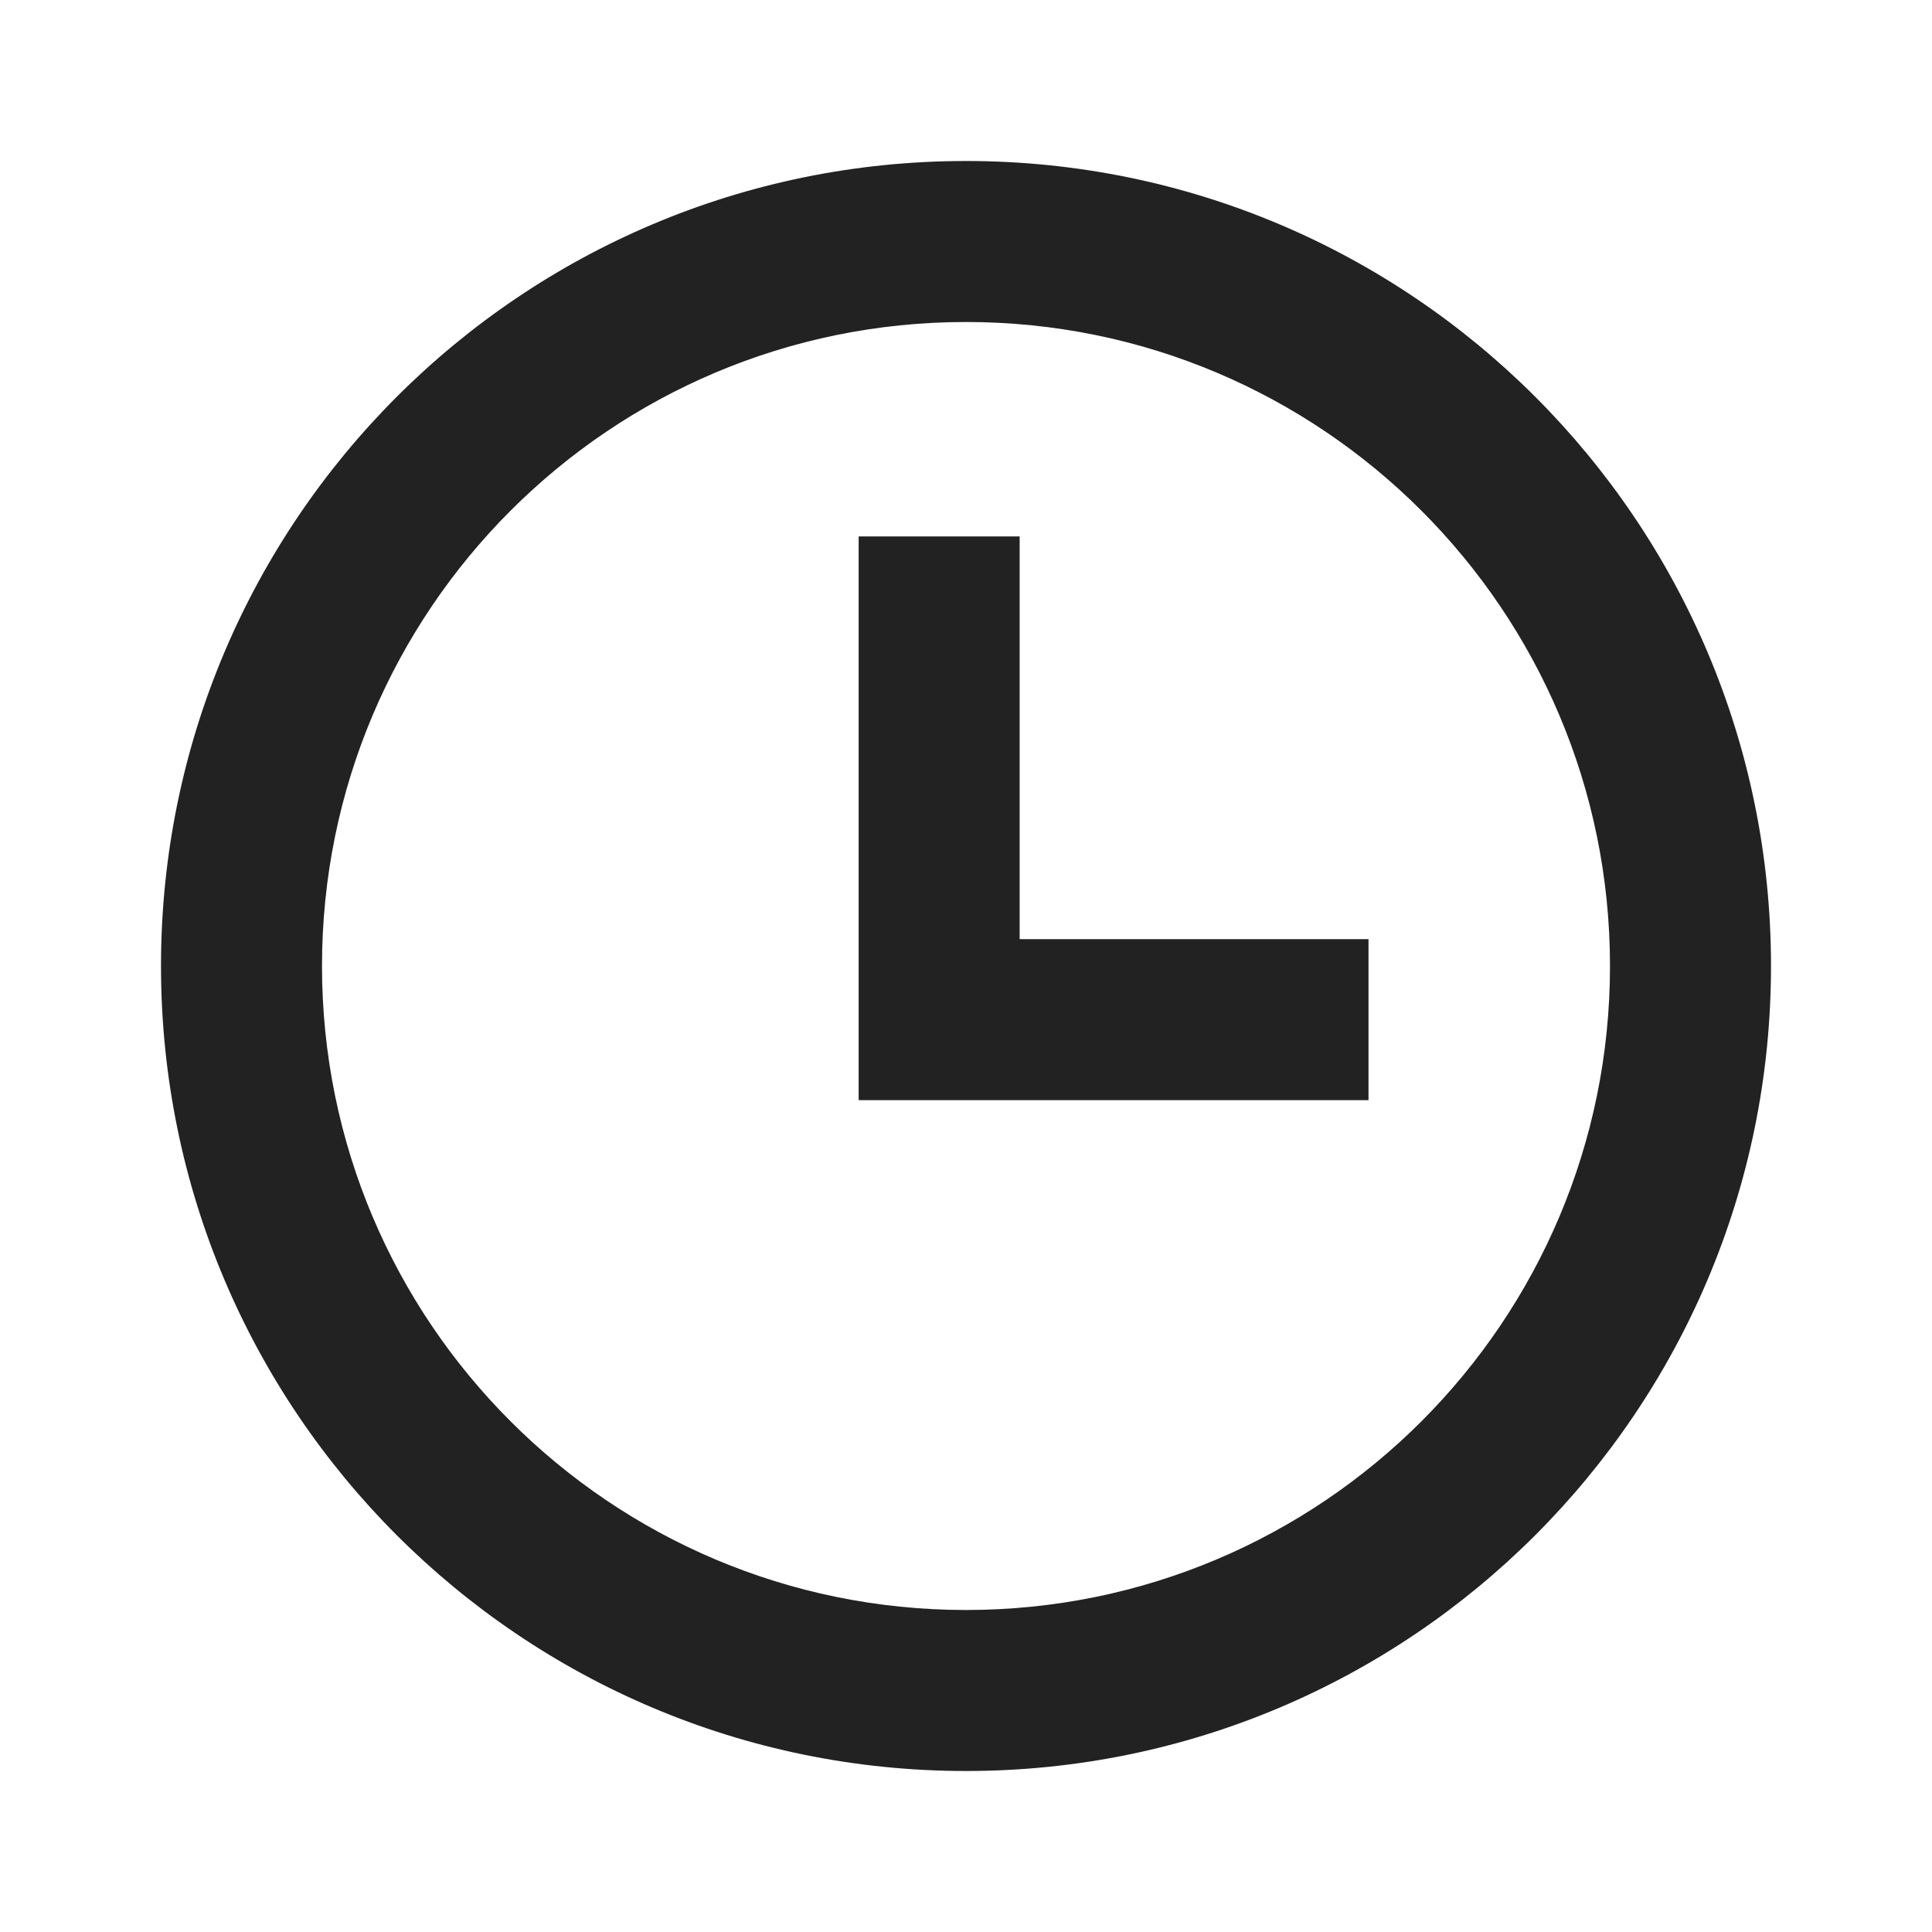 <svg xmlns="http://www.w3.org/2000/svg" viewBox="0 0 1024 1024"><path fill="#222" d="M512 85.333C747.648 85.333 938.667 276.352 938.667 512S747.648 938.667 512 938.667 85.333 747.648 85.333 512 276.352 85.333 512 85.333ZM512 170.667C323.477 170.667 170.667 323.477 170.667 512S323.477 853.333 512 853.333 853.333 700.523 853.333 512 700.523 170.667 512 170.667Z"></path><path fill="#222" d="M540.437 284.31V497.77H725.333V583.105H455.104V284.309z"></path></svg>